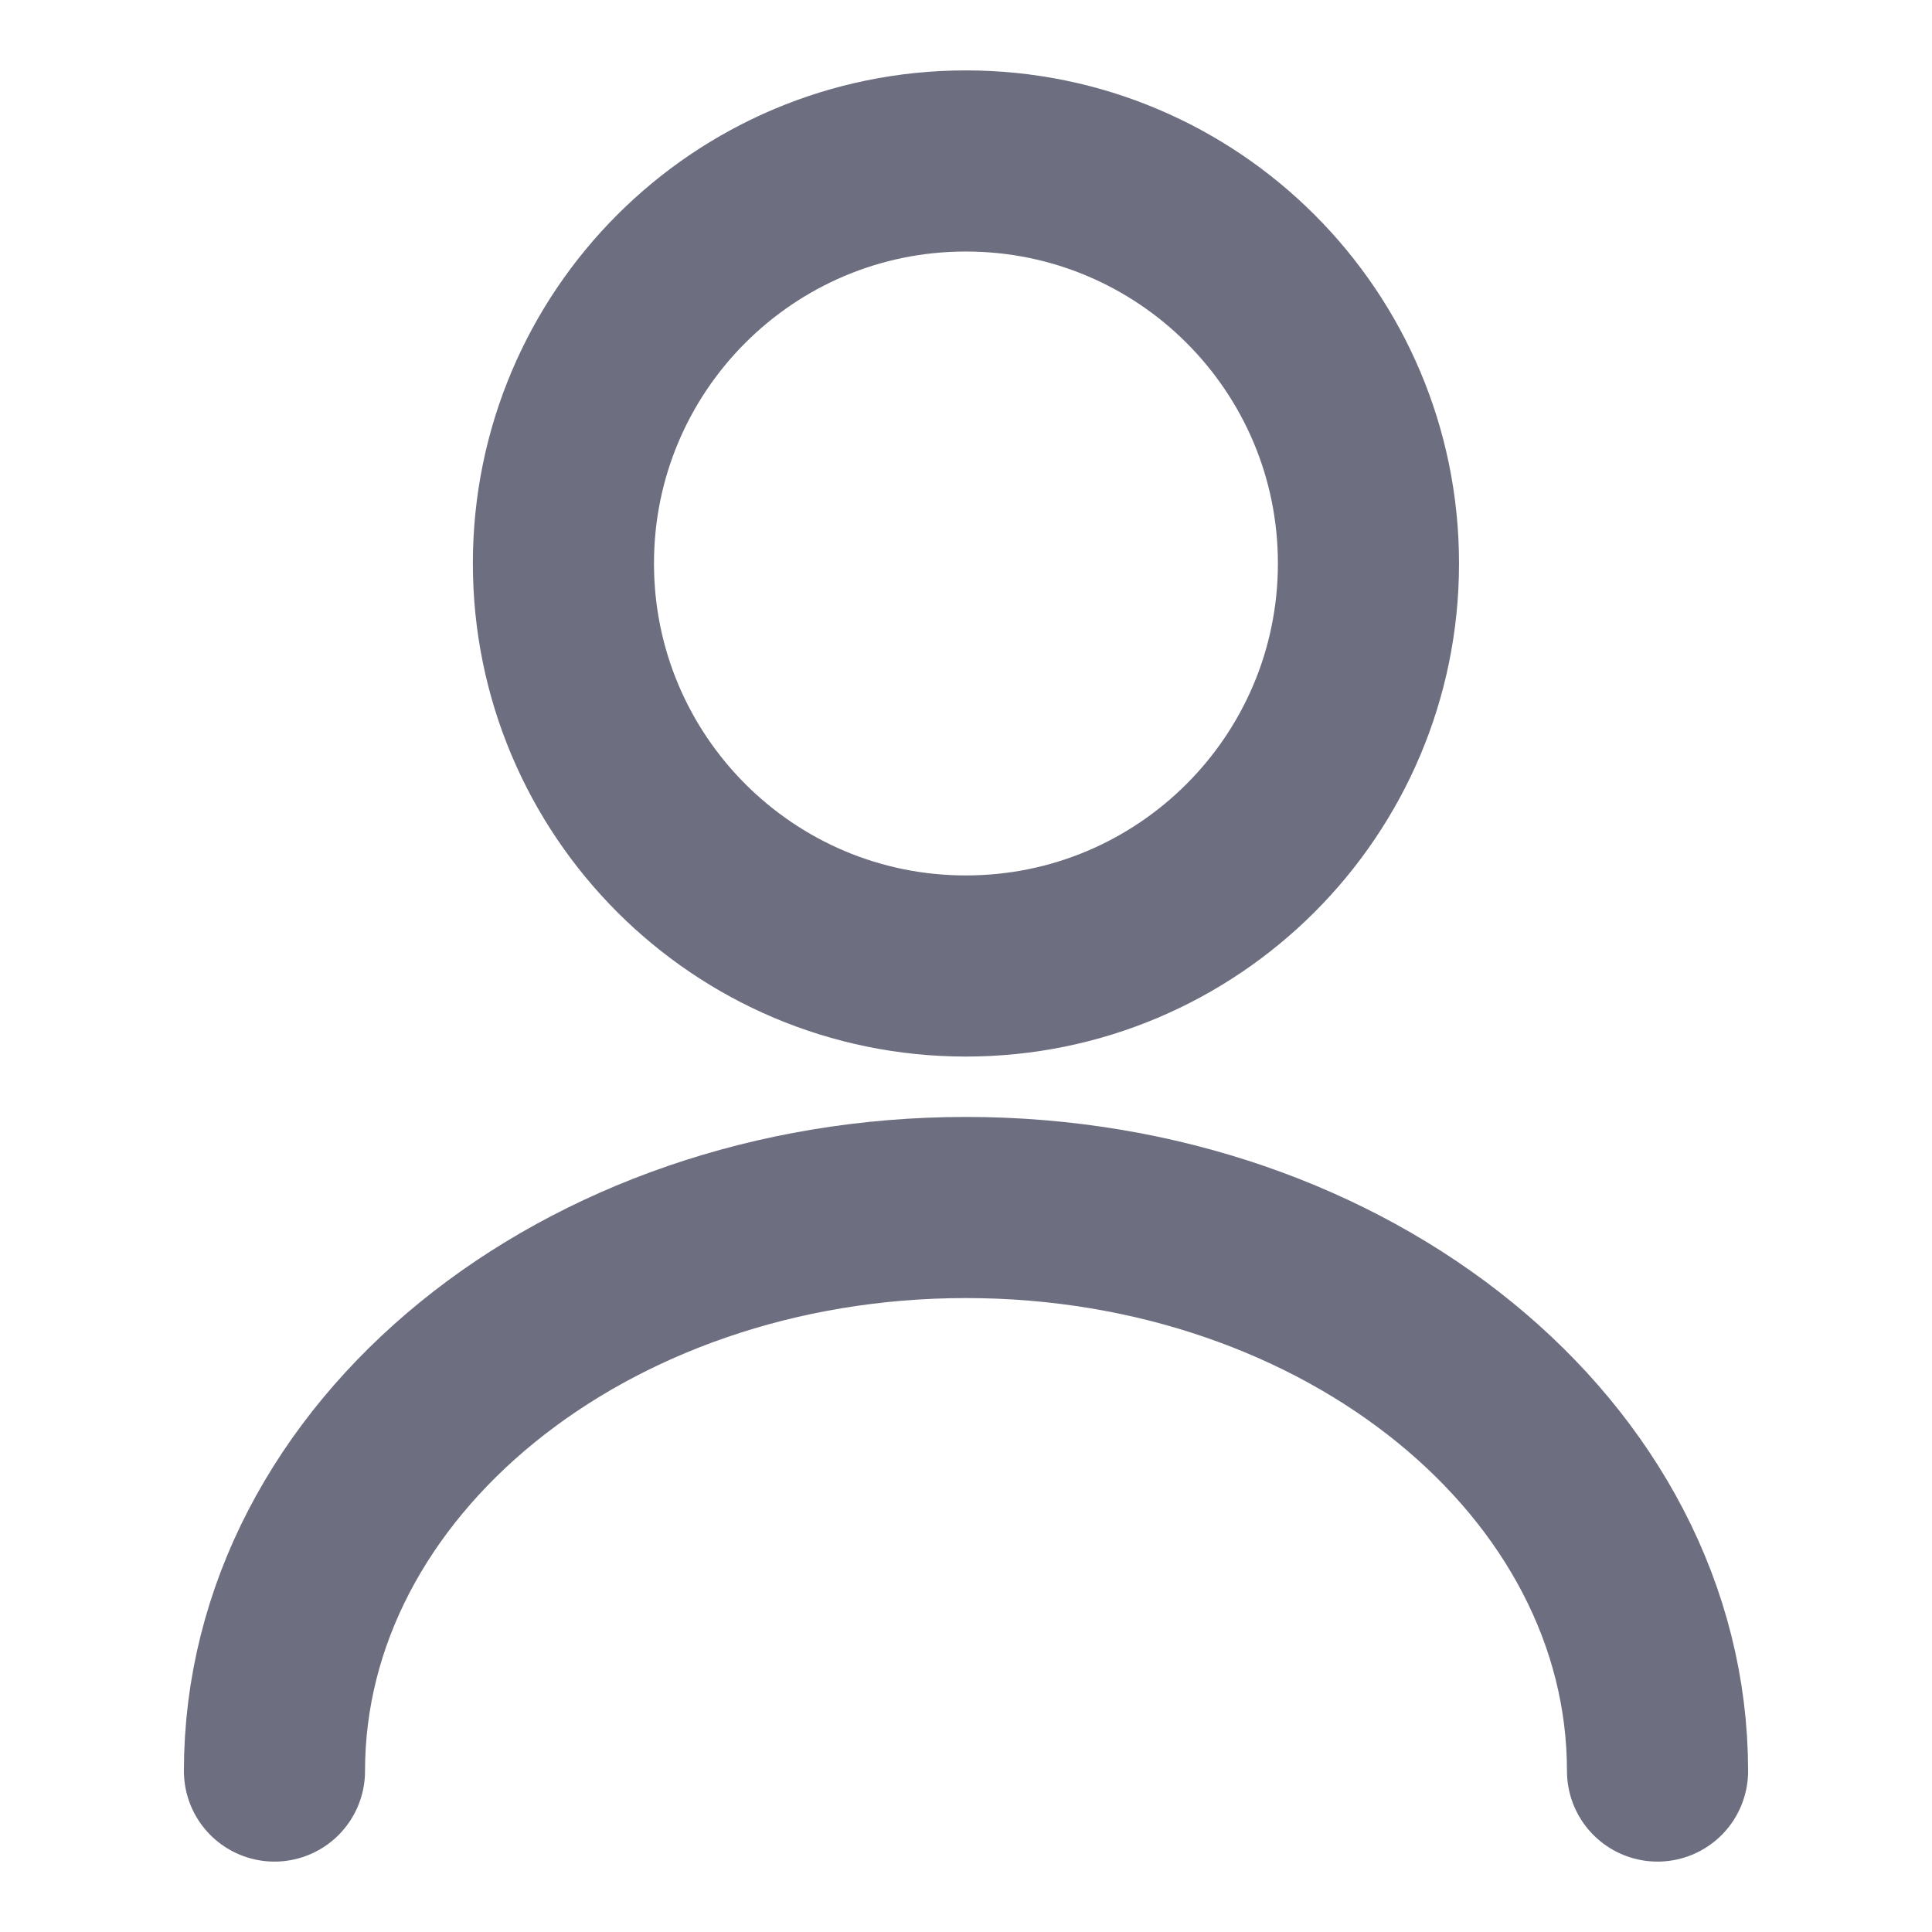 <svg width="16" height="16" viewBox="0 0 16 16" fill="none" xmlns="http://www.w3.org/2000/svg">
<path d="M7.999 8C9.84 8 11.333 6.507 11.333 4.666C11.333 2.825 9.84 1.333 7.999 1.333C6.158 1.333 4.666 2.825 4.666 4.666C4.666 6.507 6.158 8 7.999 8Z" stroke="#6D6F81" stroke-width="1.5" stroke-linecap="round" stroke-linejoin="round"/>
<path d="M13.727 14.667C13.727 12.087 11.16 10 8 10C4.84 10 2.273 12.087 2.273 14.667" stroke="#6D6F81" stroke-width="1.5" stroke-linecap="round" stroke-linejoin="round"/>
</svg>
